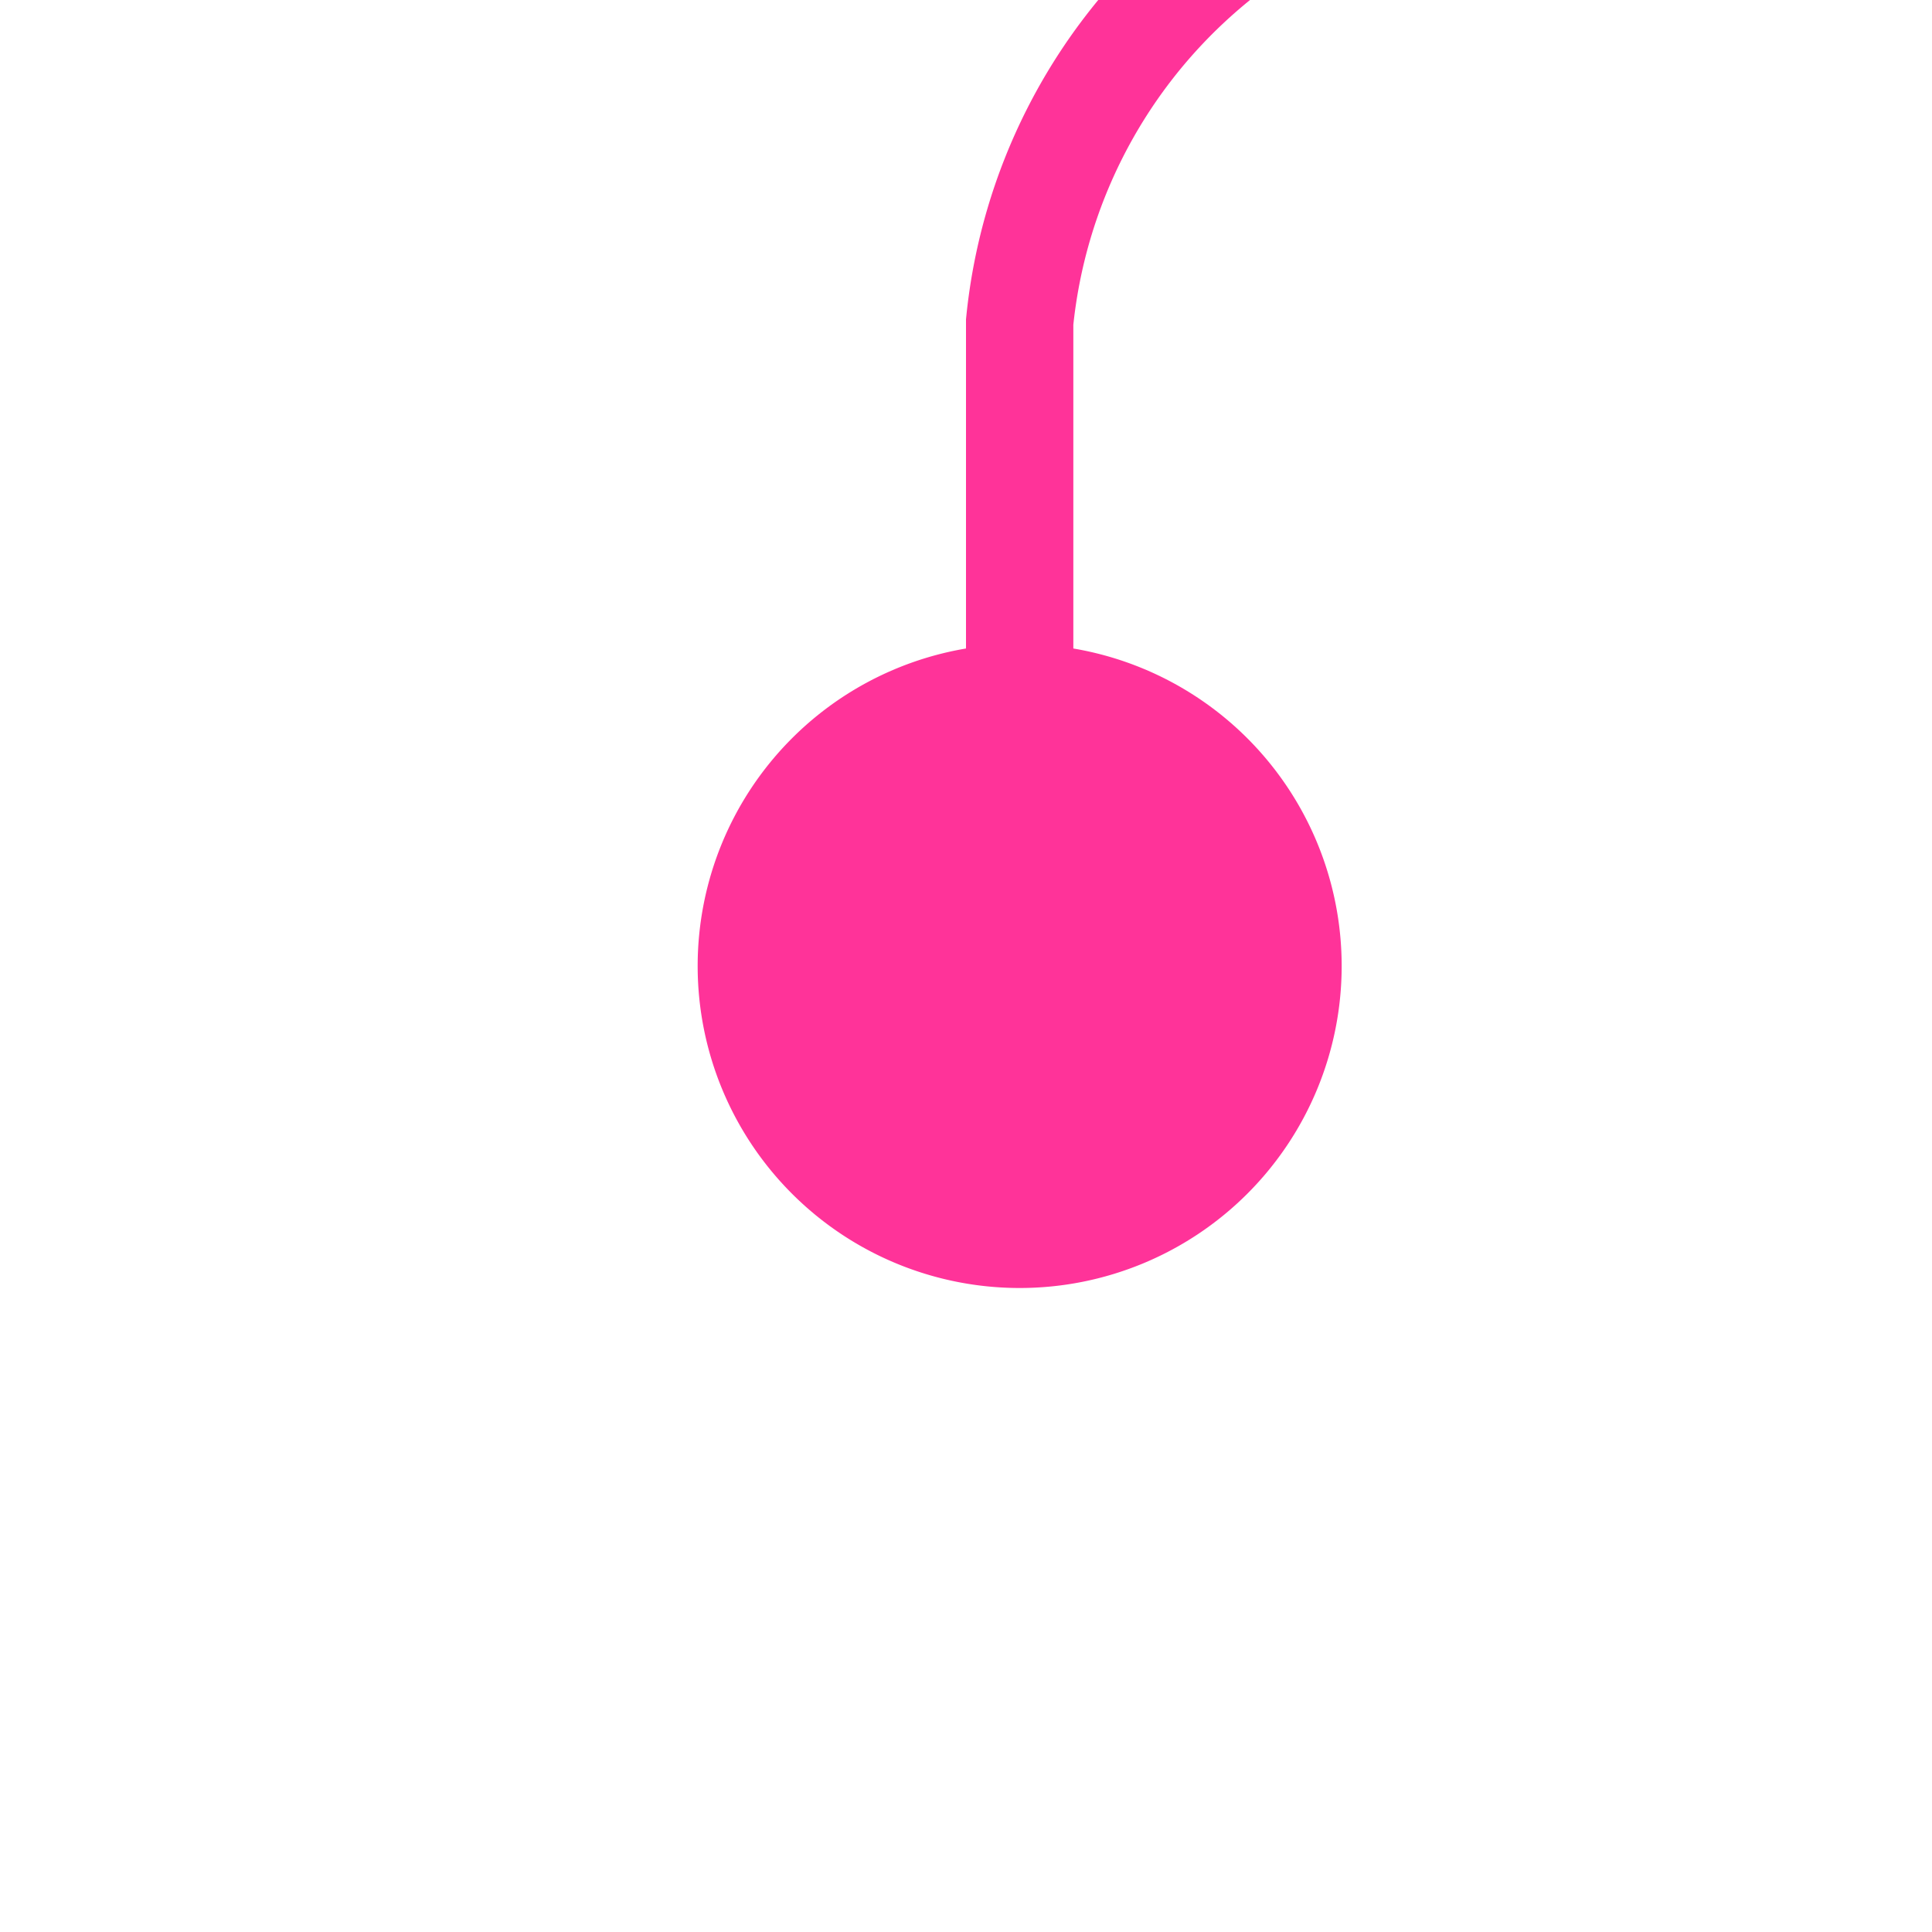 ﻿<?xml version="1.0" encoding="utf-8"?>
<svg version="1.1" xmlns:xlink="http://www.w3.org/1999/xlink" width="18px" height="18px" preserveAspectRatio="xMinYMid meet" viewBox="585 673  18 16" xmlns="http://www.w3.org/2000/svg">
  <path d="M 594.5 683  L 594.5 675  A 5 5 0 0 1 599.5 670.5 L 660 670.5  A 5 5 0 0 1 665.5 675.5 L 665.5 689  " stroke-width="1" stroke="#ff3399" fill="none" />
  <path d="M 594.5 678  A 3 3 0 0 0 591.5 681 A 3 3 0 0 0 594.5 684 A 3 3 0 0 0 597.5 681 A 3 3 0 0 0 594.5 678 Z " fill-rule="nonzero" fill="#ff3399" stroke="none" />
</svg>